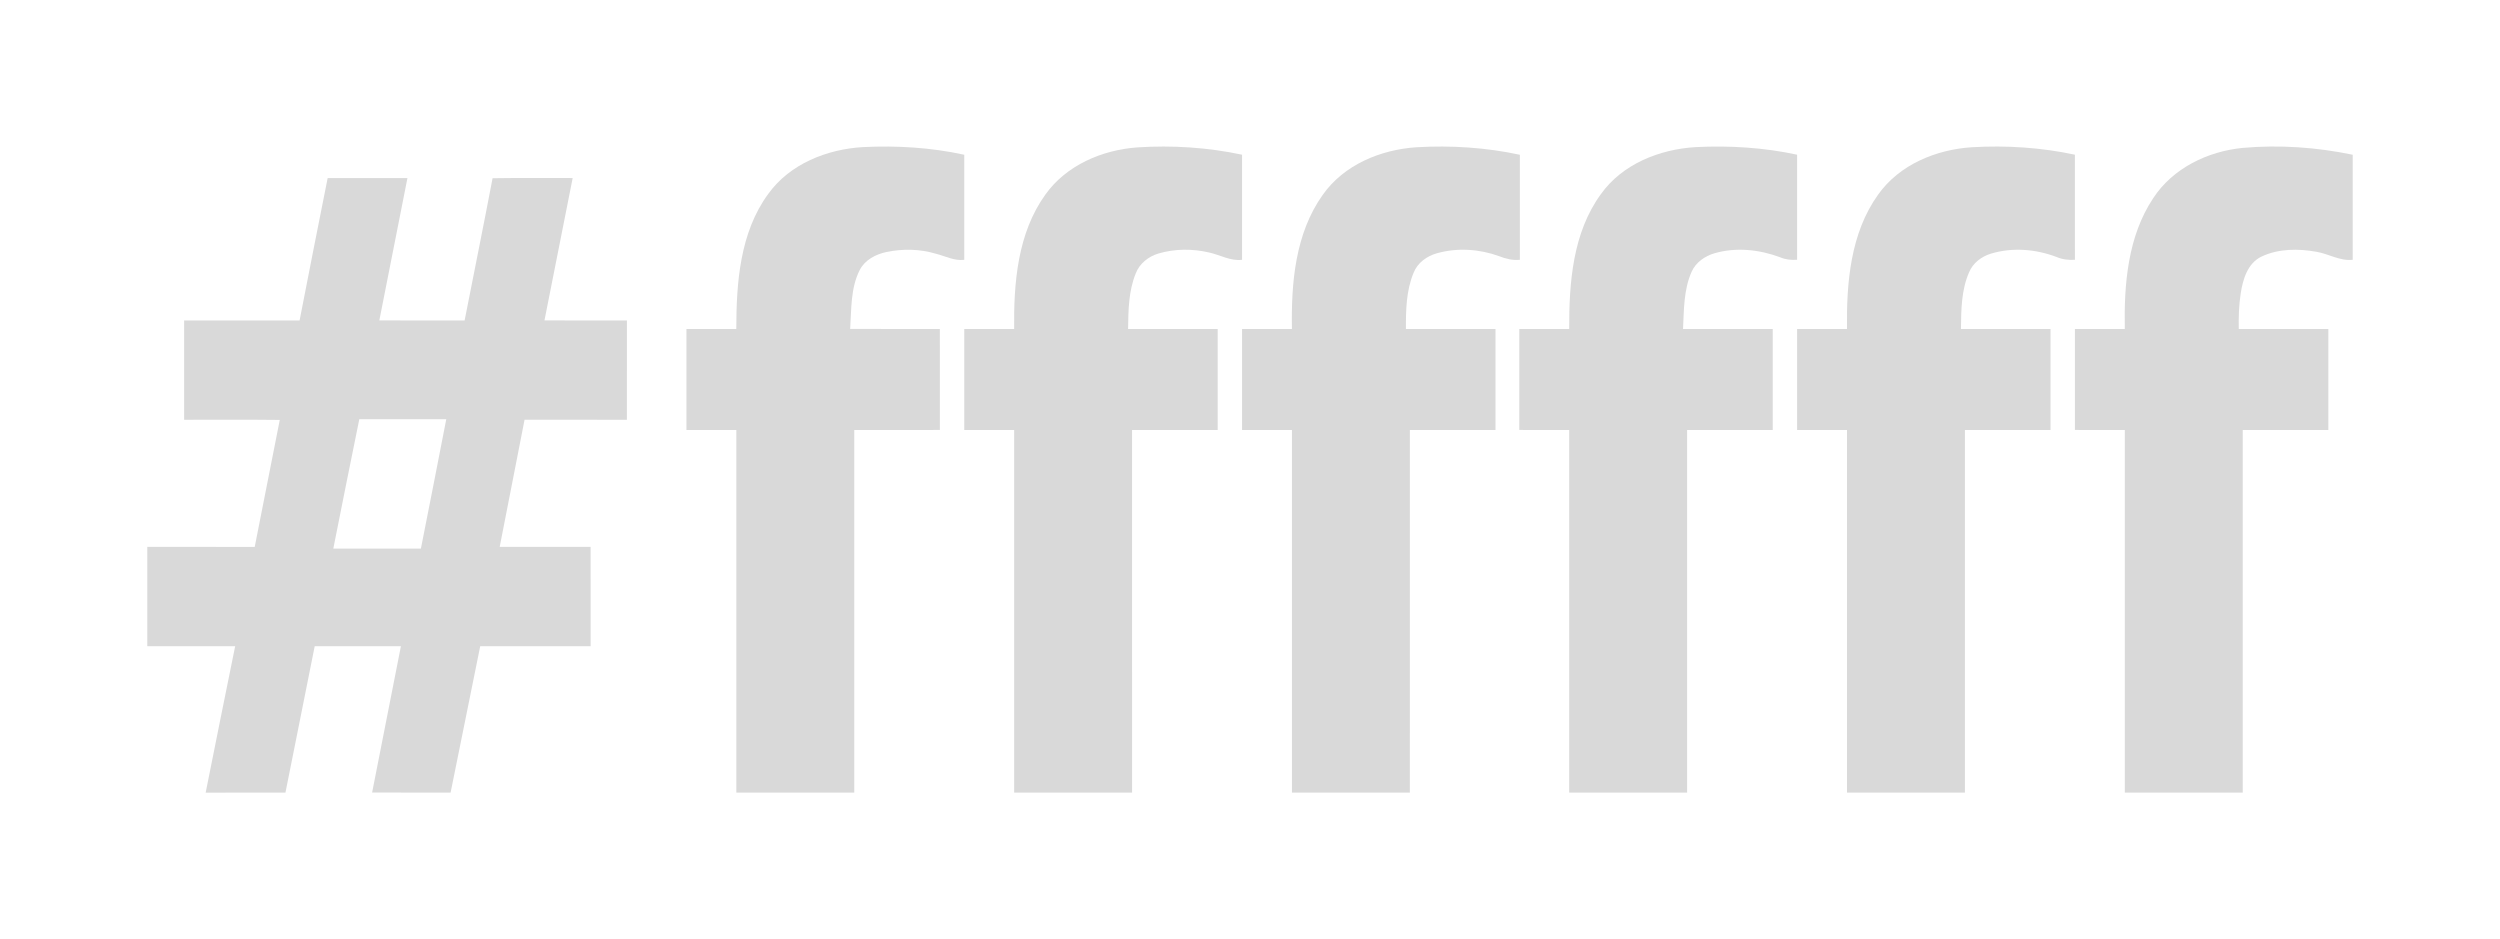 <svg width="1102" height="414" viewBox="0 0 1102 414" fill="none" xmlns="http://www.w3.org/2000/svg">
<g opacity="0.15" filter="url(#filter0_f_102_13)">
<path d="M338.655 85.452C348.192 72.214 364.536 65.771 380.4 64.84C395.325 64.1 410.42 65.02 425.045 68.212C425.035 83.651 425.045 99.089 425.045 114.528C420.646 115.068 416.688 112.887 412.549 111.846C405.501 109.725 397.914 109.595 390.727 111.086C386.008 112.106 381.27 114.548 378.981 119C374.902 127.024 375.332 136.259 374.752 144.984C387.938 145.054 401.113 145.004 414.288 145.014C414.308 159.852 414.288 174.691 414.298 189.529C401.723 189.549 389.137 189.539 376.562 189.539C376.562 242.818 376.572 296.097 376.562 349.376C359.228 349.376 341.904 349.376 324.58 349.376C324.57 296.097 324.58 242.818 324.58 189.539C317.253 189.539 309.915 189.539 302.588 189.539C302.588 174.7 302.588 159.852 302.588 145.014C309.915 145.014 317.243 145.014 324.56 145.024C324.59 124.583 326.14 102.511 338.655 85.452Z" fill="black"/>
<path d="M460.832 85.732C470.069 72.795 485.803 66.111 501.318 64.97C516.742 63.97 532.357 64.97 547.501 68.192C547.501 83.63 547.501 99.079 547.501 114.517C542.373 115.158 537.845 112.356 532.996 111.306C525.679 109.595 517.862 109.615 510.634 111.746C506.226 113.067 502.267 116.188 500.618 120.571C497.479 128.285 497.369 136.8 497.259 145.014C510.424 145.024 523.59 145.004 536.755 145.024C536.755 159.862 536.755 174.7 536.755 189.539C524.169 189.549 511.594 189.529 499.008 189.549C499.018 242.828 499.018 296.097 499.018 349.376C481.695 349.376 464.361 349.376 447.037 349.376C447.037 296.097 447.037 242.828 447.047 189.549C439.709 189.529 432.382 189.549 425.045 189.539C425.045 174.7 425.045 159.852 425.045 145.014C432.372 145.014 439.709 145.014 447.037 145.014C446.817 124.693 448.546 102.751 460.832 85.732Z" fill="black"/>
<path d="M583.049 85.912C592.375 72.625 608.58 65.961 624.374 64.91C639.609 64.02 655.023 65.01 669.958 68.222C669.958 83.651 669.958 99.089 669.958 114.518C666.789 114.838 663.74 114.097 660.831 112.927C652.124 109.755 642.428 109.115 633.471 111.616C628.972 112.857 624.824 115.838 623.095 120.281C619.866 128.065 619.686 136.71 619.736 145.014C632.891 145.014 646.056 145.014 659.212 145.014C659.212 159.852 659.212 174.69 659.212 189.539C646.636 189.549 634.051 189.539 621.475 189.539C621.475 242.818 621.485 296.097 621.465 349.376C604.141 349.376 586.817 349.376 569.493 349.376C569.484 296.097 569.493 242.818 569.493 189.539C562.166 189.539 554.829 189.539 547.501 189.539C547.501 174.7 547.501 159.852 547.501 145.014C554.829 145.014 562.156 145.014 569.483 145.024C569.124 124.753 570.923 102.931 583.049 85.912Z" fill="black"/>
<path d="M705.625 85.642C715.102 72.304 731.476 65.821 747.381 64.85C762.345 64.1 777.48 65.02 792.165 68.192C792.165 83.63 792.155 99.069 792.165 114.507C789.596 114.678 787.037 114.437 784.667 113.397C775.491 109.975 765.244 108.894 755.748 111.636C751.499 112.877 747.511 115.648 745.671 119.78C742.143 127.695 742.302 136.54 741.883 145.014C755.058 145.024 768.243 145.014 781.419 145.014C781.419 159.852 781.419 174.7 781.419 189.539C768.833 189.539 756.258 189.529 743.682 189.539C743.682 242.818 743.682 296.097 743.682 349.376C726.358 349.376 709.024 349.376 691.7 349.376C691.7 296.097 691.7 242.818 691.7 189.539C684.363 189.529 677.035 189.549 669.708 189.529C669.708 174.69 669.708 159.852 669.708 145.014C677.035 145.014 684.373 145.024 691.7 145.014C691.64 124.653 693.24 102.661 705.625 85.642Z" fill="black"/>
<path d="M827.862 85.802C837.249 72.555 853.413 65.931 869.218 64.9C884.392 64.02 899.727 65.01 914.612 68.192C914.632 83.631 914.621 99.079 914.621 114.518C911.842 114.688 909.093 114.387 906.534 113.277C897.378 109.795 887.081 108.964 877.655 111.786C873.466 113.057 869.657 115.908 867.968 120.041C864.539 127.855 864.489 136.63 864.389 145.024C877.555 145.014 890.71 145.014 903.875 145.014C903.875 159.852 903.875 174.7 903.875 189.539C891.29 189.539 878.714 189.529 866.139 189.539C866.139 242.818 866.139 296.097 866.139 349.376C848.805 349.376 831.481 349.376 814.157 349.376C814.157 296.097 814.157 242.818 814.157 189.549C806.83 189.529 799.492 189.549 792.165 189.539C792.165 174.7 792.165 159.862 792.165 145.024C799.492 145.004 806.82 145.024 814.157 145.014C813.897 124.713 815.657 102.821 827.862 85.802Z" fill="black"/>
<path d="M949.159 87.323C957.786 74.115 973.131 66.741 988.515 65.201C1004.72 63.75 1021.16 64.9 1037.08 68.212C1037.08 83.651 1037.08 99.079 1037.08 114.508C1031.47 115.158 1026.53 111.906 1021.14 110.996C1013.12 109.555 1004.35 109.545 996.862 113.107C990.715 116.048 988.645 123.162 987.696 129.386C986.906 134.548 986.746 139.791 986.846 145.014C1000.01 145.024 1013.17 145.014 1026.33 145.014C1026.33 159.852 1026.33 174.7 1026.33 189.539C1013.75 189.539 1001.17 189.529 988.595 189.539C988.595 242.818 988.595 296.097 988.595 349.376C971.272 349.376 953.938 349.376 936.614 349.376C936.614 296.097 936.614 242.818 936.614 189.539C929.276 189.529 921.949 189.549 914.621 189.529C914.621 174.69 914.621 159.852 914.621 145.014C921.949 145.014 929.276 145.024 936.614 145.014C936.234 125.283 937.913 104.192 949.159 87.323Z" fill="black"/>
<path d="M132.058 141.262C136.107 120.321 140.275 99.399 144.434 78.478C156.16 78.478 167.885 78.468 179.601 78.488C175.503 99.409 171.354 120.331 167.206 141.242C179.741 141.282 192.277 141.252 204.802 141.262C208.901 120.351 213.149 99.479 217.128 78.558C228.904 78.368 240.67 78.528 252.436 78.478C248.247 99.389 244.188 120.321 240 141.242C252.116 141.292 264.231 141.242 276.347 141.262C276.347 155.85 276.357 170.448 276.337 185.036C261.302 185.016 246.258 185.056 231.223 185.026C227.644 203.716 223.856 222.357 220.267 241.047C233.622 241.097 246.987 241.057 260.343 241.067C260.363 255.655 260.353 270.243 260.353 284.841C244.128 284.831 227.904 284.861 211.68 284.831C207.291 306.333 203.013 327.864 198.625 349.376C187.099 349.356 175.563 349.406 164.027 349.356C168.235 327.844 172.524 306.353 176.722 284.841C164.057 284.831 151.391 284.851 138.726 284.831C134.427 306.343 130.129 327.854 125.83 349.376C114.104 349.396 102.379 349.326 90.653 349.416C94.941 327.884 99.29 306.363 103.658 284.851C90.743 284.831 77.837 284.841 64.932 284.841C64.912 270.253 64.932 255.665 64.922 241.067C80.706 241.087 96.491 241.037 112.275 241.097C116.024 222.447 119.572 203.756 123.321 185.106C109.266 184.936 95.221 185.076 81.166 185.036C81.166 170.438 81.166 155.85 81.166 141.262C98.13 141.262 115.094 141.262 132.058 141.262ZM158.379 184.786C154.47 203.776 150.731 222.807 146.923 241.827C159.798 241.817 172.664 241.807 185.529 241.837C189.318 222.827 193.007 203.806 196.715 184.786C183.94 184.786 171.154 184.786 158.379 184.786Z" fill="black"/>
</g>
<defs>
<filter id="filter0_f_102_13" x="-39.078" y="-39.416" width="1180.16" height="492.832" filterUnits="userSpaceOnUse" color-interpolation-filters="sRGB">
<feFlood flood-opacity="0" result="BackgroundImageFix"/>
<feBlend mode="normal" in="SourceGraphic" in2="BackgroundImageFix" result="shape"/>
<feGaussianBlur stdDeviation="20" result="effect1_foregroundBlur_102_13"/>
</filter>
</defs>
</svg>
